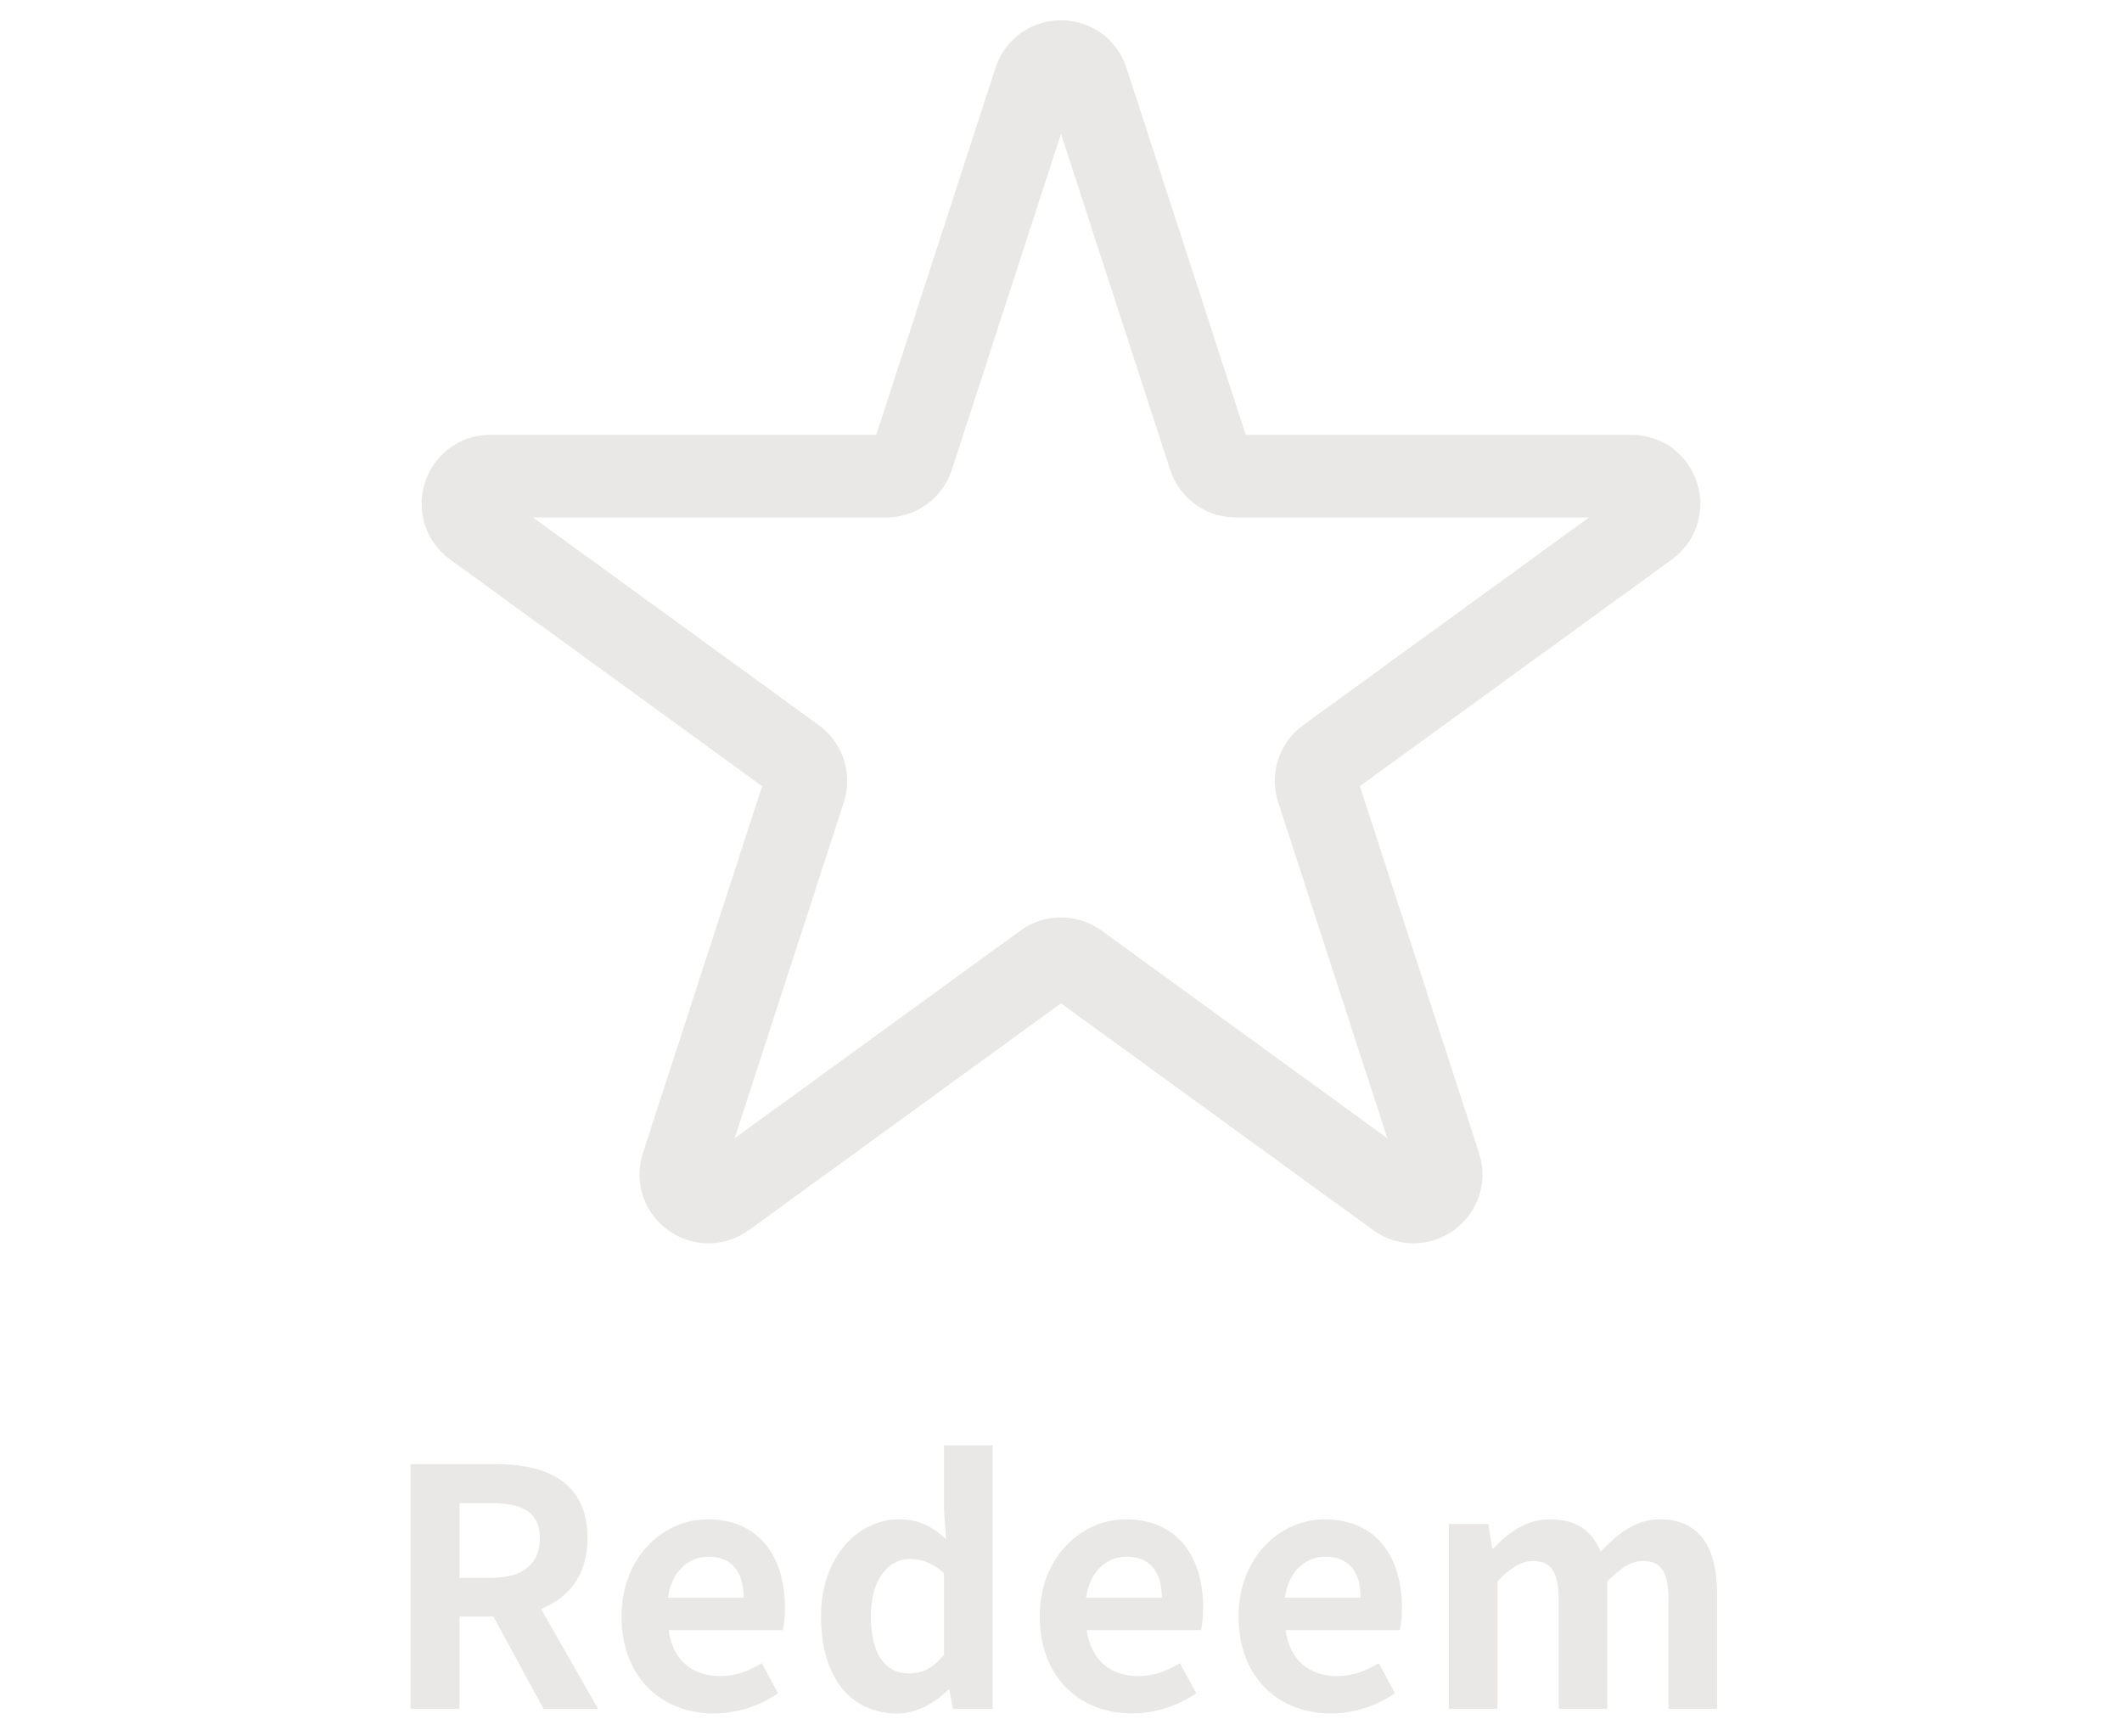 <svg width="77" height="63" viewBox="0 0 77 63" fill="none" xmlns="http://www.w3.org/2000/svg">
<path d="M37.549 2.927C37.848 2.006 39.152 2.006 39.451 2.927L43.888 16.584C44.022 16.996 44.406 17.275 44.839 17.275H59.199C60.167 17.275 60.57 18.514 59.786 19.084L48.17 27.524C47.819 27.778 47.672 28.23 47.806 28.642L52.244 42.298C52.543 43.22 51.488 43.986 50.705 43.416L39.088 34.976C38.737 34.722 38.263 34.722 37.912 34.976L26.295 43.416C25.512 43.986 24.457 43.22 24.756 42.298L29.194 28.642C29.328 28.23 29.181 27.778 28.83 27.524L17.213 19.084C16.43 18.514 16.832 17.275 17.801 17.275H32.161C32.594 17.275 32.978 16.996 33.112 16.584L37.549 2.927Z" stroke="#E9E8E7" stroke-width="3"/>
<path d="M14.898 62V53.12H17.982C19.842 53.12 21.318 53.768 21.318 55.808C21.318 57.788 19.842 58.652 17.982 58.652H16.674V62H14.898ZM16.674 57.248H17.814C18.966 57.248 19.59 56.756 19.59 55.808C19.59 54.86 18.966 54.536 17.814 54.536H16.674V57.248ZM19.722 62L17.658 58.196L18.894 57.08L21.702 62H19.722ZM25.903 62.168C24.019 62.168 22.555 60.872 22.555 58.652C22.555 56.468 24.091 55.124 25.675 55.124C27.535 55.124 28.483 56.468 28.483 58.328C28.483 58.664 28.447 58.976 28.411 59.144H24.259C24.415 60.248 25.135 60.812 26.131 60.812C26.671 60.812 27.151 60.644 27.643 60.344L28.231 61.436C27.571 61.892 26.731 62.168 25.903 62.168ZM24.235 57.968H26.983C26.983 57.056 26.575 56.48 25.711 56.48C25.003 56.48 24.379 56.984 24.235 57.968ZM32.551 62.168C30.871 62.168 29.791 60.86 29.791 58.652C29.791 56.456 31.171 55.124 32.611 55.124C33.367 55.124 33.835 55.4 34.327 55.844L34.255 54.788V52.436H36.019V62H34.579L34.447 61.304H34.411C33.919 61.796 33.247 62.168 32.551 62.168ZM32.995 60.716C33.475 60.716 33.871 60.524 34.255 60.032V57.08C33.859 56.708 33.427 56.564 33.007 56.564C32.251 56.564 31.603 57.284 31.603 58.628C31.603 60.032 32.119 60.716 32.995 60.716ZM41.078 62.168C39.194 62.168 37.73 60.872 37.73 58.652C37.73 56.468 39.266 55.124 40.85 55.124C42.71 55.124 43.658 56.468 43.658 58.328C43.658 58.664 43.622 58.976 43.586 59.144H39.434C39.59 60.248 40.31 60.812 41.306 60.812C41.846 60.812 42.326 60.644 42.818 60.344L43.406 61.436C42.746 61.892 41.906 62.168 41.078 62.168ZM39.41 57.968H42.158C42.158 57.056 41.75 56.48 40.886 56.48C40.178 56.48 39.554 56.984 39.41 57.968ZM48.291 62.168C46.407 62.168 44.943 60.872 44.943 58.652C44.943 56.468 46.479 55.124 48.063 55.124C49.923 55.124 50.871 56.468 50.871 58.328C50.871 58.664 50.835 58.976 50.799 59.144H46.647C46.803 60.248 47.523 60.812 48.519 60.812C49.059 60.812 49.539 60.644 50.031 60.344L50.619 61.436C49.959 61.892 49.119 62.168 48.291 62.168ZM46.623 57.968H49.371C49.371 57.056 48.963 56.48 48.099 56.48C47.391 56.48 46.767 56.984 46.623 57.968ZM52.575 62V55.292H54.003L54.147 56.18H54.183C54.747 55.604 55.371 55.124 56.235 55.124C57.207 55.124 57.771 55.544 58.083 56.288C58.707 55.652 59.355 55.124 60.231 55.124C61.659 55.124 62.307 56.132 62.307 57.812V62H60.543V58.04C60.543 56.984 60.255 56.636 59.607 56.636C59.223 56.636 58.803 56.876 58.323 57.38V62H56.559V58.04C56.559 56.984 56.259 56.636 55.611 56.636C55.239 56.636 54.795 56.876 54.339 57.38V62H52.575Z" fill="#E9E8E7"/>
</svg>
